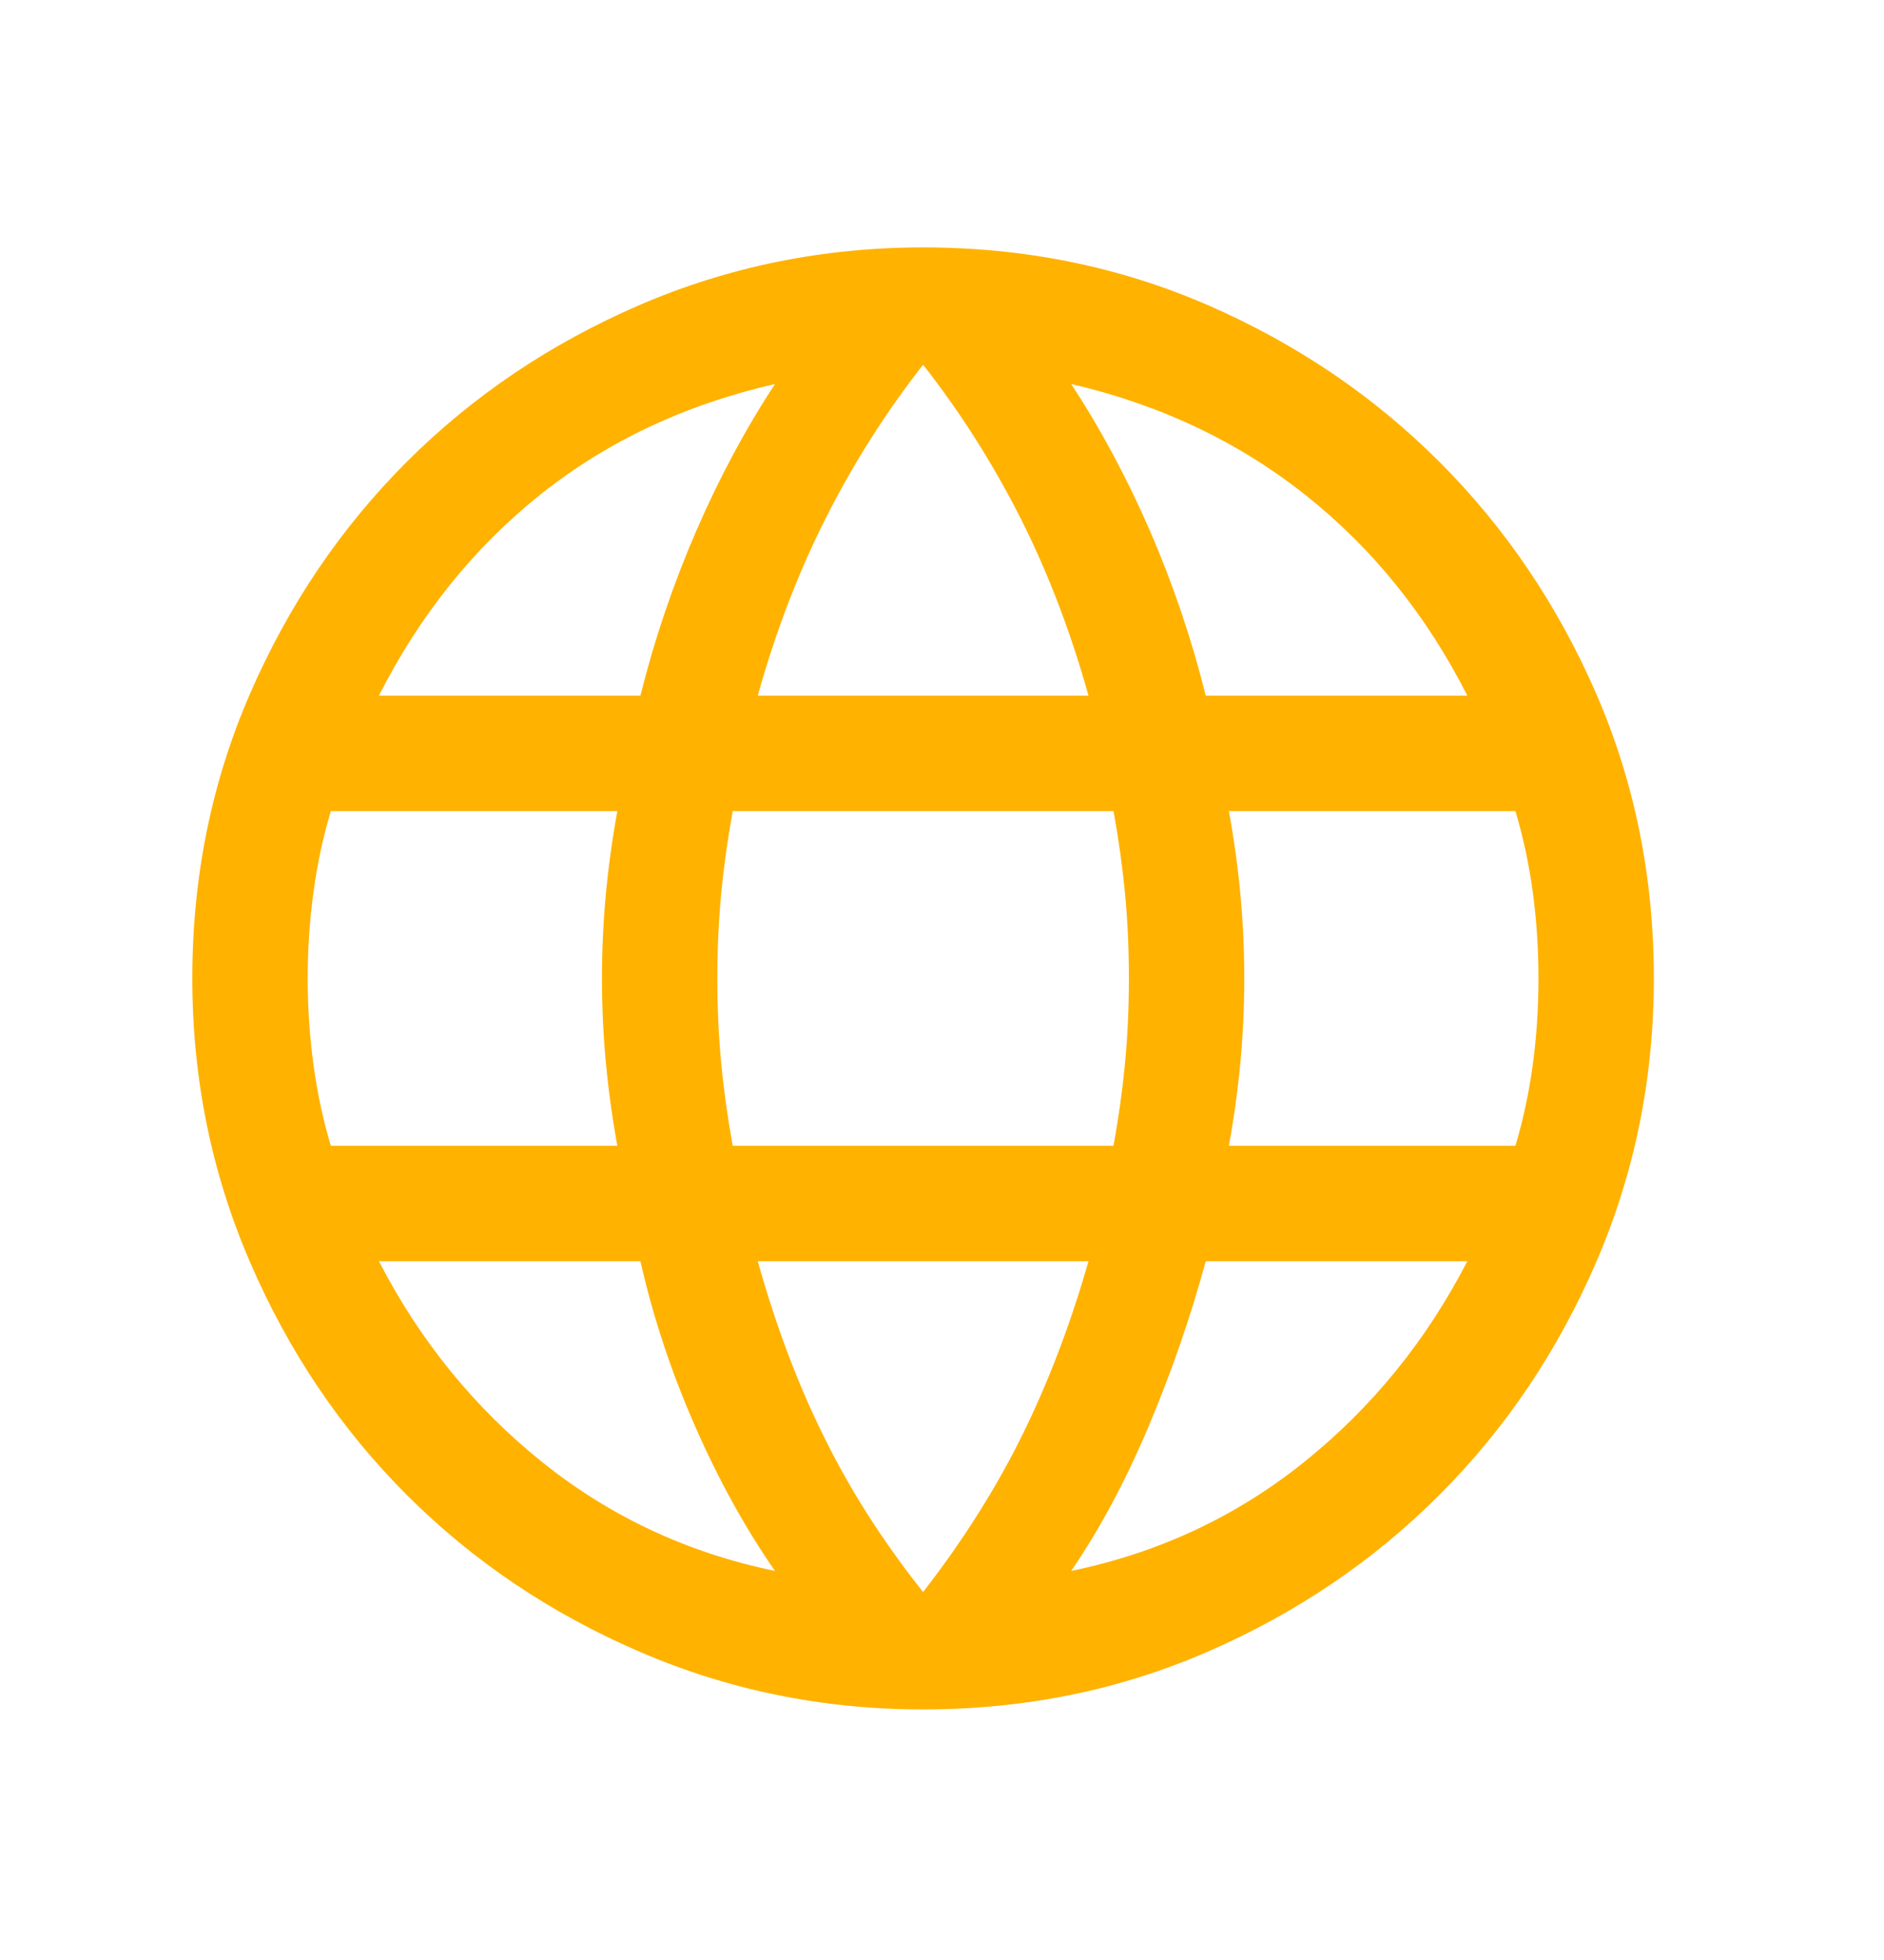 <svg width="25" height="26" viewBox="0 0 25 26" fill="none" xmlns="http://www.w3.org/2000/svg">
<mask id="mask0_112_358" style="mask-type:alpha" maskUnits="userSpaceOnUse" x="0" y="0" width="25" height="26">
<rect y="0.73" width="24.498" height="24.498" fill="#D9D9D9"/>
</mask>
<g mask="url(#mask0_112_358)">
<path d="M12.249 22.676C10.922 22.676 9.668 22.421 8.485 21.91C7.303 21.4 6.274 20.707 5.397 19.83C4.521 18.954 3.828 17.925 3.318 16.743C2.807 15.561 2.552 14.306 2.552 12.979C2.552 11.635 2.807 10.376 3.318 9.202C3.828 8.028 4.521 7.003 5.397 6.127C6.274 5.251 7.303 4.558 8.485 4.047C9.668 3.537 10.922 3.282 12.249 3.282C13.593 3.282 14.852 3.537 16.026 4.047C17.2 4.558 18.225 5.251 19.101 6.127C19.977 7.003 20.67 8.028 21.181 9.202C21.691 10.376 21.946 11.635 21.946 12.979C21.946 14.306 21.691 15.561 21.181 16.743C20.67 17.925 19.977 18.954 19.101 19.83C18.225 20.707 17.2 21.4 16.026 21.91C14.852 22.421 13.593 22.676 12.249 22.676ZM12.249 21.119C12.777 20.439 13.215 19.746 13.564 19.04C13.912 18.334 14.206 17.564 14.444 16.73H10.055C10.293 17.581 10.586 18.359 10.936 19.064C11.284 19.771 11.722 20.456 12.249 21.119ZM10.284 20.839C9.893 20.277 9.54 19.639 9.226 18.925C8.911 18.21 8.668 17.479 8.498 16.73H5.028C5.572 17.785 6.295 18.674 7.197 19.397C8.098 20.12 9.128 20.6 10.284 20.839ZM14.214 20.839C15.371 20.6 16.4 20.12 17.302 19.397C18.204 18.674 18.927 17.785 19.471 16.73H16C15.796 17.479 15.541 18.214 15.235 18.937C14.929 19.66 14.588 20.294 14.214 20.839ZM4.39 15.199H8.192C8.124 14.825 8.073 14.454 8.039 14.088C8.005 13.723 7.988 13.353 7.988 12.979C7.988 12.605 8.005 12.234 8.039 11.868C8.073 11.503 8.124 11.133 8.192 10.759H4.39C4.288 11.099 4.211 11.456 4.16 11.831C4.109 12.205 4.083 12.588 4.083 12.979C4.083 13.37 4.109 13.753 4.16 14.127C4.211 14.502 4.288 14.859 4.39 15.199ZM9.723 15.199H14.776C14.844 14.825 14.895 14.459 14.929 14.102C14.963 13.744 14.98 13.37 14.98 12.979C14.98 12.588 14.963 12.213 14.929 11.856C14.895 11.499 14.844 11.133 14.776 10.759H9.723C9.655 11.133 9.604 11.499 9.57 11.856C9.536 12.213 9.519 12.588 9.519 12.979C9.519 13.37 9.536 13.744 9.57 14.102C9.604 14.459 9.655 14.825 9.723 15.199ZM16.307 15.199H20.109C20.211 14.859 20.288 14.502 20.339 14.127C20.39 13.753 20.415 13.37 20.415 12.979C20.415 12.588 20.39 12.205 20.339 11.831C20.288 11.456 20.211 11.099 20.109 10.759H16.307C16.375 11.133 16.426 11.503 16.46 11.868C16.494 12.234 16.511 12.605 16.511 12.979C16.511 13.353 16.494 13.723 16.46 14.088C16.426 14.454 16.375 14.825 16.307 15.199ZM16 9.228H19.471C18.927 8.156 18.208 7.267 17.315 6.56C16.422 5.855 15.388 5.366 14.214 5.094C14.605 5.689 14.954 6.34 15.261 7.045C15.567 7.752 15.813 8.479 16 9.228ZM10.055 9.228H14.444C14.206 8.377 13.904 7.59 13.539 6.867C13.172 6.144 12.743 5.468 12.249 4.838C11.756 5.468 11.326 6.144 10.961 6.867C10.595 7.59 10.293 8.377 10.055 9.228ZM5.028 9.228H8.498C8.685 8.479 8.932 7.752 9.238 7.045C9.544 6.34 9.893 5.689 10.284 5.094C9.094 5.366 8.056 5.855 7.171 6.56C6.286 7.267 5.572 8.156 5.028 9.228Z" fill="#FFB200"/>
</g>
</svg>
